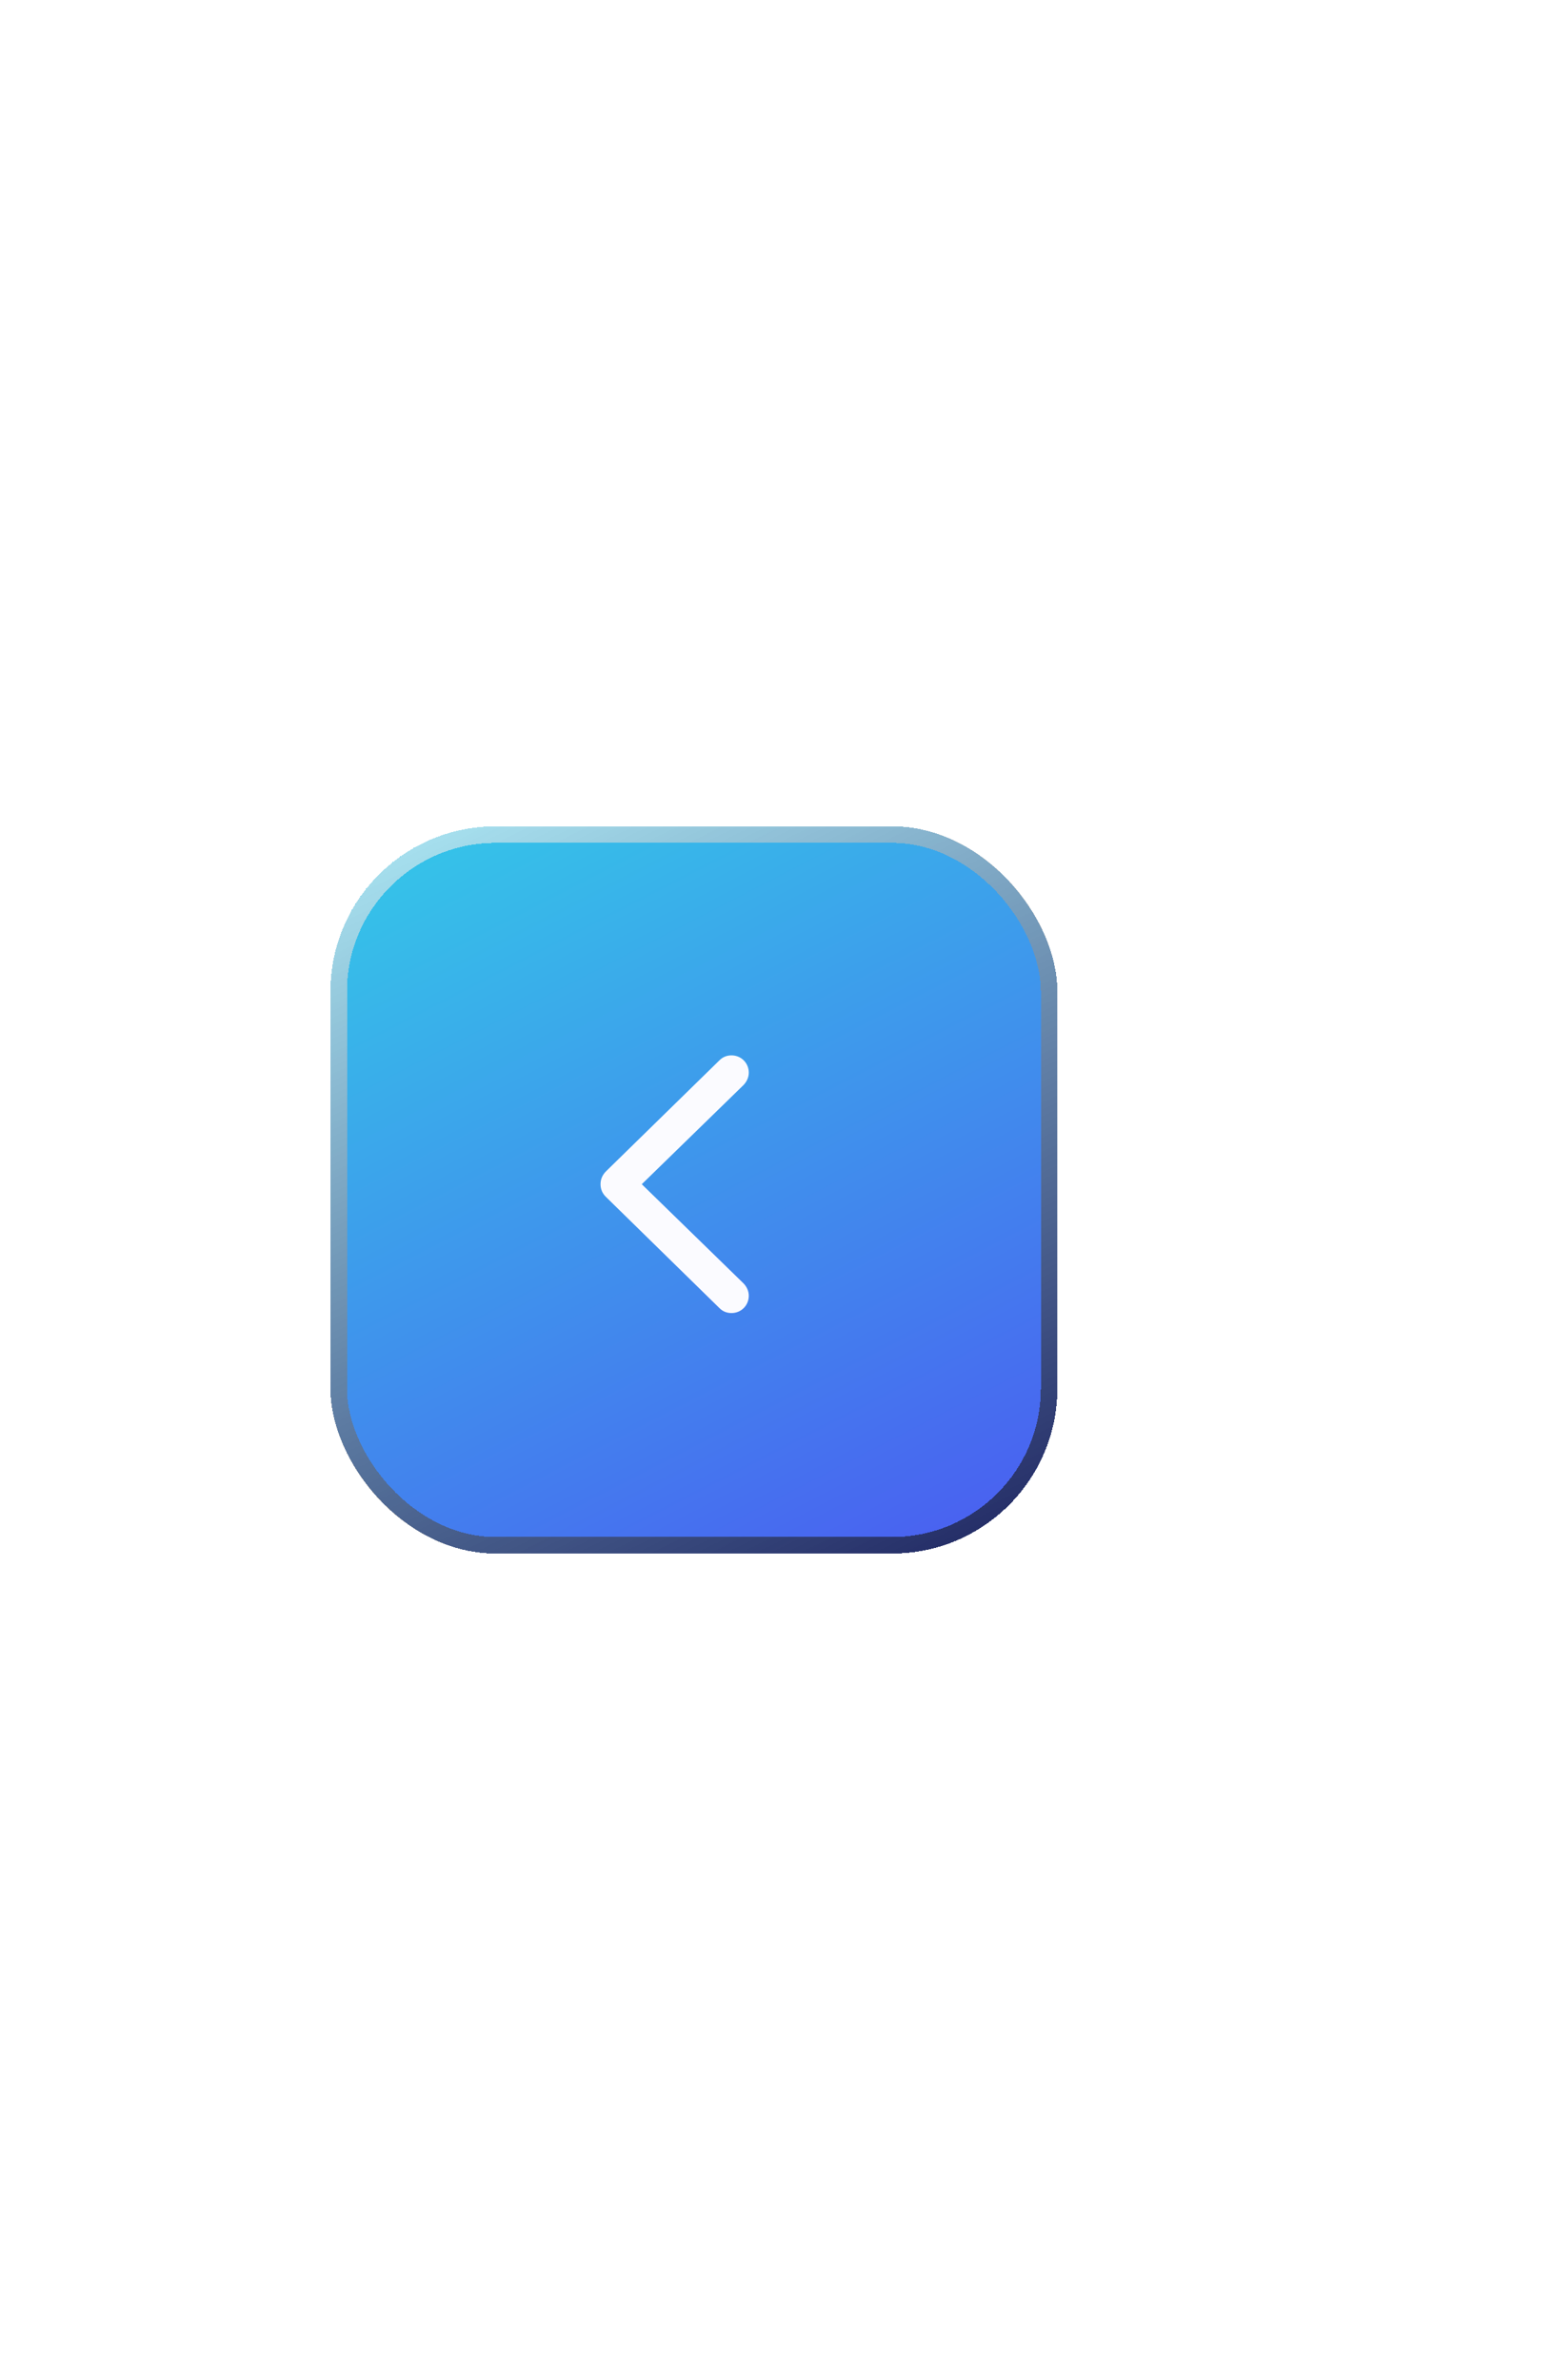 <svg width="94" height="144" viewBox="0 0 94 144" fill="none" xmlns="http://www.w3.org/2000/svg">
<g filter="url(#filter0_dd_1_2952)">
<rect x="20" y="50" width="44" height="44" rx="10" fill="url(#paint0_linear_1_2952)" shape-rendering="crispEdges"/>
<rect x="20.5" y="50.5" width="43" height="43" rx="9.5" stroke="url(#paint1_linear_1_2952)" stroke-opacity="0.6" style="mix-blend-mode:overlay" shape-rendering="crispEdges"/>
<path d="M36.349 71.654C36.349 71.962 36.463 72.226 36.709 72.454L43.547 79.151C43.74 79.345 43.986 79.45 44.276 79.45C44.856 79.45 45.322 78.993 45.322 78.404C45.322 78.114 45.199 77.859 45.006 77.657L38.845 71.654L45.006 65.651C45.199 65.449 45.322 65.186 45.322 64.904C45.322 64.315 44.856 63.858 44.276 63.858C43.986 63.858 43.74 63.964 43.547 64.157L36.709 70.846C36.463 71.083 36.349 71.347 36.349 71.654Z" fill="#FBFBFF"/>
</g>
<defs>
<filter id="filter0_dd_1_2952" x="-10" y="0" width="104" height="144" filterUnits="userSpaceOnUse" color-interpolation-filters="sRGB">
<feFlood flood-opacity="0" result="BackgroundImageFix"/>
<feColorMatrix in="SourceAlpha" type="matrix" values="0 0 0 0 0 0 0 0 0 0 0 0 0 0 0 0 0 0 127 0" result="hardAlpha"/>
<feOffset dy="20"/>
<feGaussianBlur stdDeviation="15"/>
<feComposite in2="hardAlpha" operator="out"/>
<feColorMatrix type="matrix" values="0 0 0 0 0.064 0 0 0 0 0.079 0 0 0 0 0.108 0 0 0 1 0"/>
<feBlend mode="normal" in2="BackgroundImageFix" result="effect1_dropShadow_1_2952"/>
<feColorMatrix in="SourceAlpha" type="matrix" values="0 0 0 0 0 0 0 0 0 0 0 0 0 0 0 0 0 0 127 0" result="hardAlpha"/>
<feOffset dy="-20"/>
<feGaussianBlur stdDeviation="15"/>
<feComposite in2="hardAlpha" operator="out"/>
<feColorMatrix type="matrix" values="0 0 0 0 0.167 0 0 0 0 0.203 0 0 0 0 0.271 0 0 0 0.5 0"/>
<feBlend mode="normal" in2="effect1_dropShadow_1_2952" result="effect2_dropShadow_1_2952"/>
<feBlend mode="normal" in="SourceGraphic" in2="effect2_dropShadow_1_2952" result="shape"/>
</filter>
<linearGradient id="paint0_linear_1_2952" x1="22.2" y1="50" x2="52.846" y2="109.431" gradientUnits="userSpaceOnUse">
<stop stop-color="#34C8E8"/>
<stop offset="1" stop-color="#4E4AF2"/>
</linearGradient>
<linearGradient id="paint1_linear_1_2952" x1="20" y1="50" x2="44.988" y2="102.969" gradientUnits="userSpaceOnUse">
<stop stop-color="white"/>
<stop offset="1"/>
</linearGradient>
</defs>
</svg>

